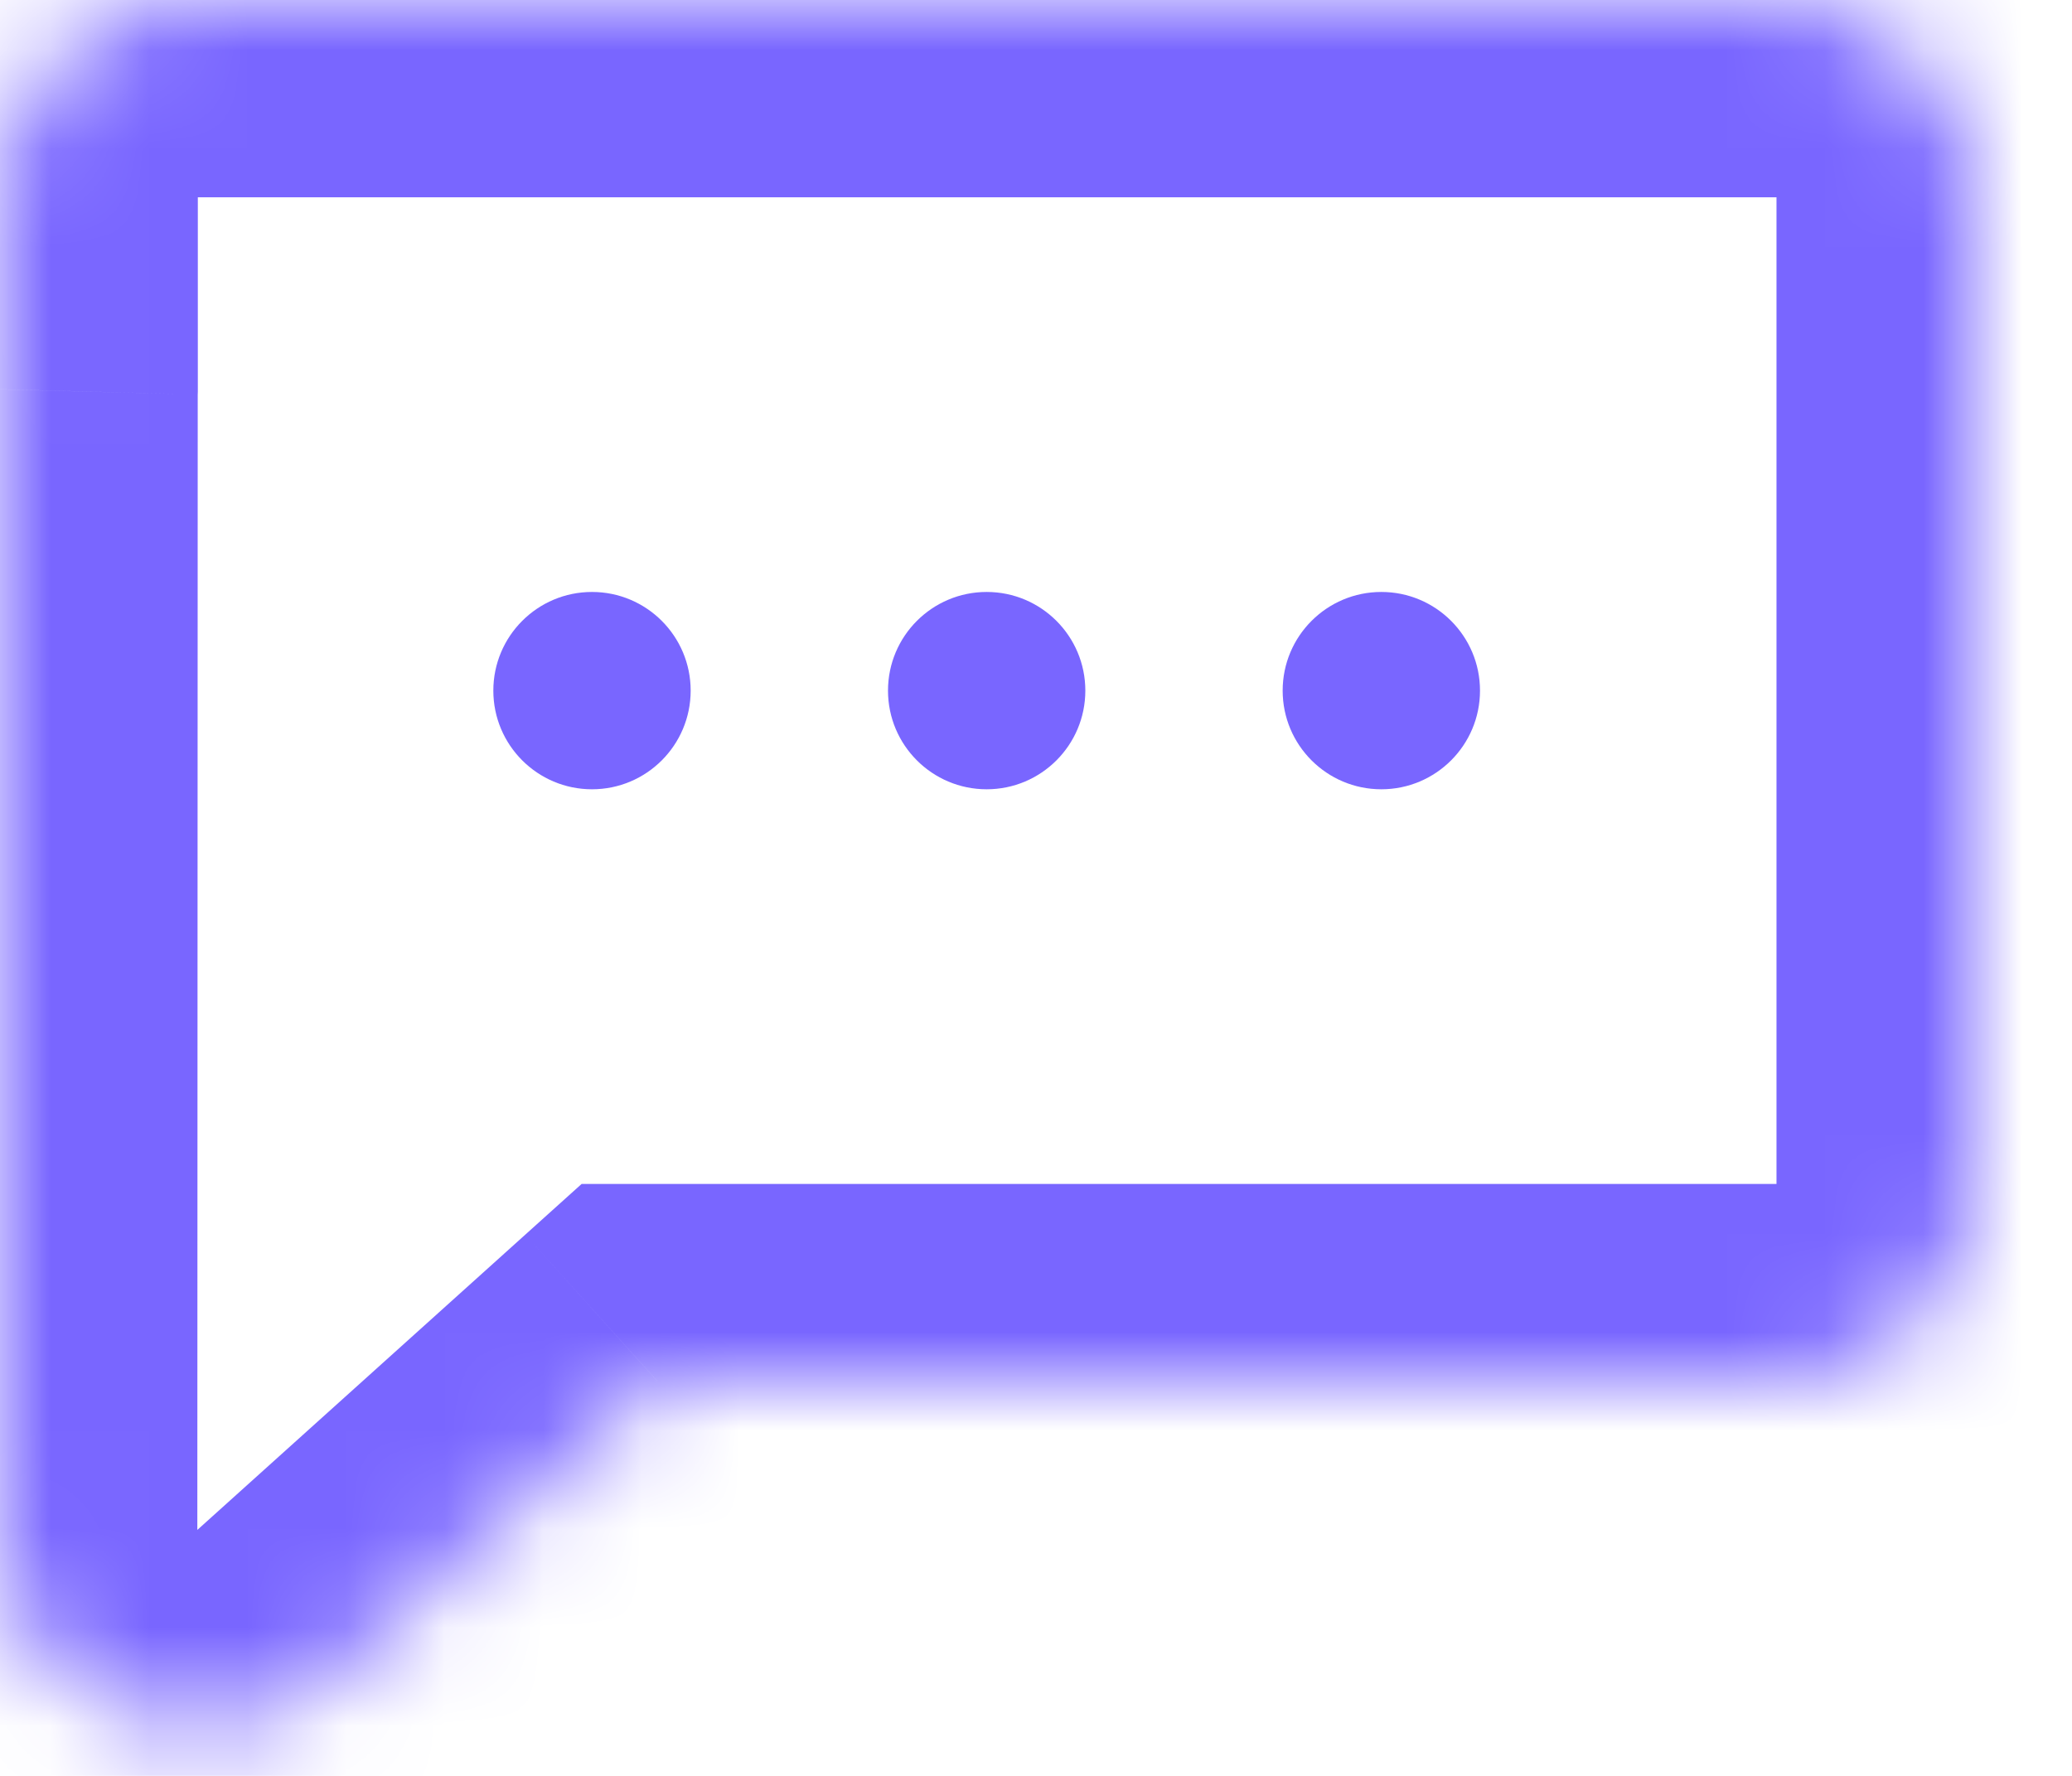 <svg width="21" height="18" viewBox="0 0 21 18" fill="none" xmlns="http://www.w3.org/2000/svg">
<circle cx="10" cy="7" r="1" fill="#7966FF"/>
<circle cx="14" cy="7" r="1" fill="#7966FF"/>
<circle cx="6" cy="7" r="1" fill="#7966FF"/>
<mask id="path-4-inside-1_957_18087" fill="white">
<path fill-rule="evenodd" clip-rule="evenodd" d="M2.005 0C0.9 0 0.005 0.895 0.005 2V3.946C0.004 3.964 0.004 3.982 0.004 3.999L1.36294e-07 15.506C-0.001 17.238 2.051 18.152 3.338 16.993L6.663 14H18.005C19.109 14 20.005 13.105 20.005 12V2C20.005 0.895 19.109 0 18.005 0H2.005Z"/>
</mask>
<path d="M0.005 3.946L2.004 3.999L2.005 3.973V3.946H0.005ZM0.004 3.999L2.004 4L2.004 4L0.004 3.999ZM1.36294e-07 15.506L-2 15.505L-2 15.505L1.36294e-07 15.506ZM3.338 16.993L2 15.507L2 15.507L3.338 16.993ZM6.663 14V12H5.895L5.324 12.514L6.663 14ZM2.005 2L2.005 2V-2C-0.204 -2 -1.995 -0.209 -1.995 2H2.005ZM2.005 3.946V2H-1.995V3.946H2.005ZM-1.995 3.894C-1.995 3.929 -1.996 3.964 -1.996 3.999L2.004 4C2.004 4 2.004 3.999 2.004 3.999L-1.995 3.894ZM-1.996 3.999L-2 15.505L2 15.507L2.004 4L-1.996 3.999ZM-2 15.505C-2.001 18.969 2.102 20.797 4.676 18.479L2 15.507L2 15.507L-2 15.505ZM4.676 18.479L8.001 15.486L5.324 12.514L2 15.507L4.676 18.479ZM18.005 12H6.663V16H18.005V12ZM18.005 12V16C20.214 16 22.005 14.209 22.005 12H18.005ZM18.005 2V12H22.005V2H18.005ZM18.005 2H22.005C22.005 -0.209 20.214 -2 18.005 -2V2ZM2.005 2H18.005V-2H2.005V2Z" fill="#7966FF" mask="url(#path-4-inside-1_957_18087)"/>
</svg>
